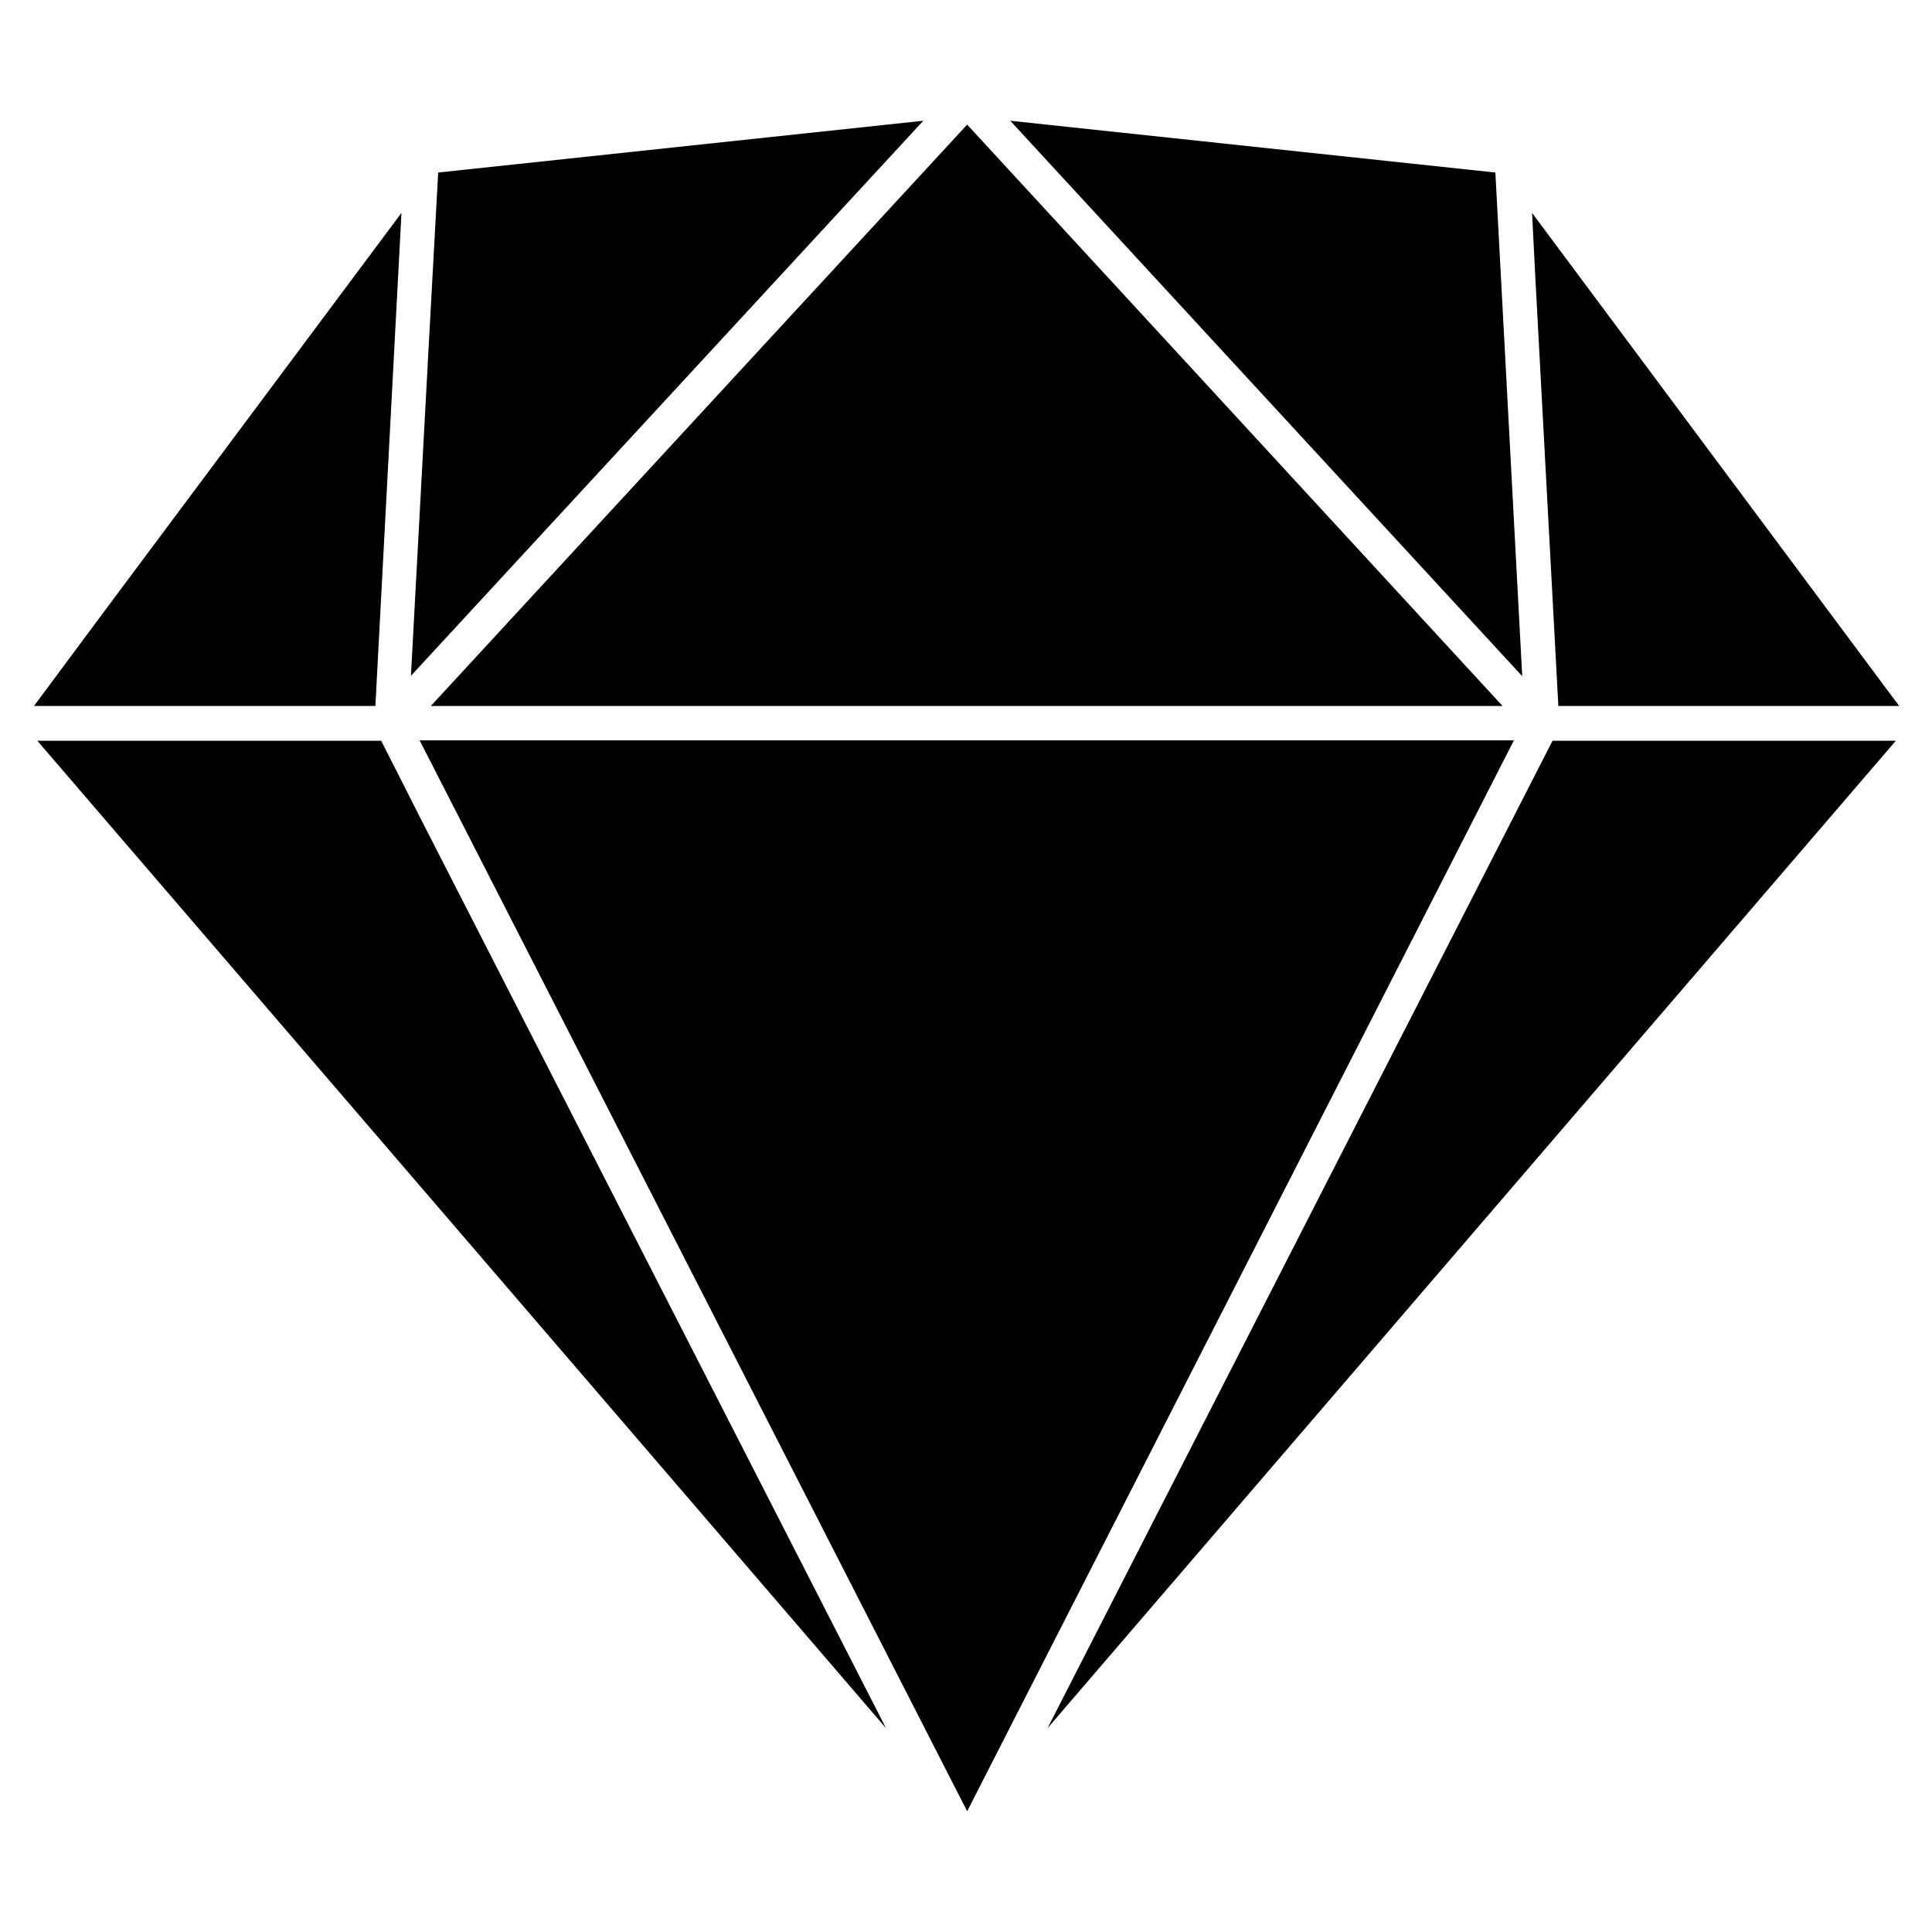 <svg height="1000" width="1000" xmlns="http://www.w3.org/2000/svg"><path d="M53.7 316.8L207.8 110.2l-13.5 255.2H17.6zM774 89.3L787.9 350 522.9 62.5zM219.1 426.4l239.5 468.1L19.3 383.4h178zm3.9 -61L500.6 64.5l118 128.1 159.1 172.8H223zm580.7 17.8v.2h177.6L542.2 894.5zm7.6 -248.4L983 365.4H806.6L794.7 143.9 793 110.2zm-589.6 47.8l5.1 -93.3L477.9 62.5 212.7 349.8zm561.9 200.6l-283 554.3L300 545.1 217.2 383.2h566.4z"/></svg>